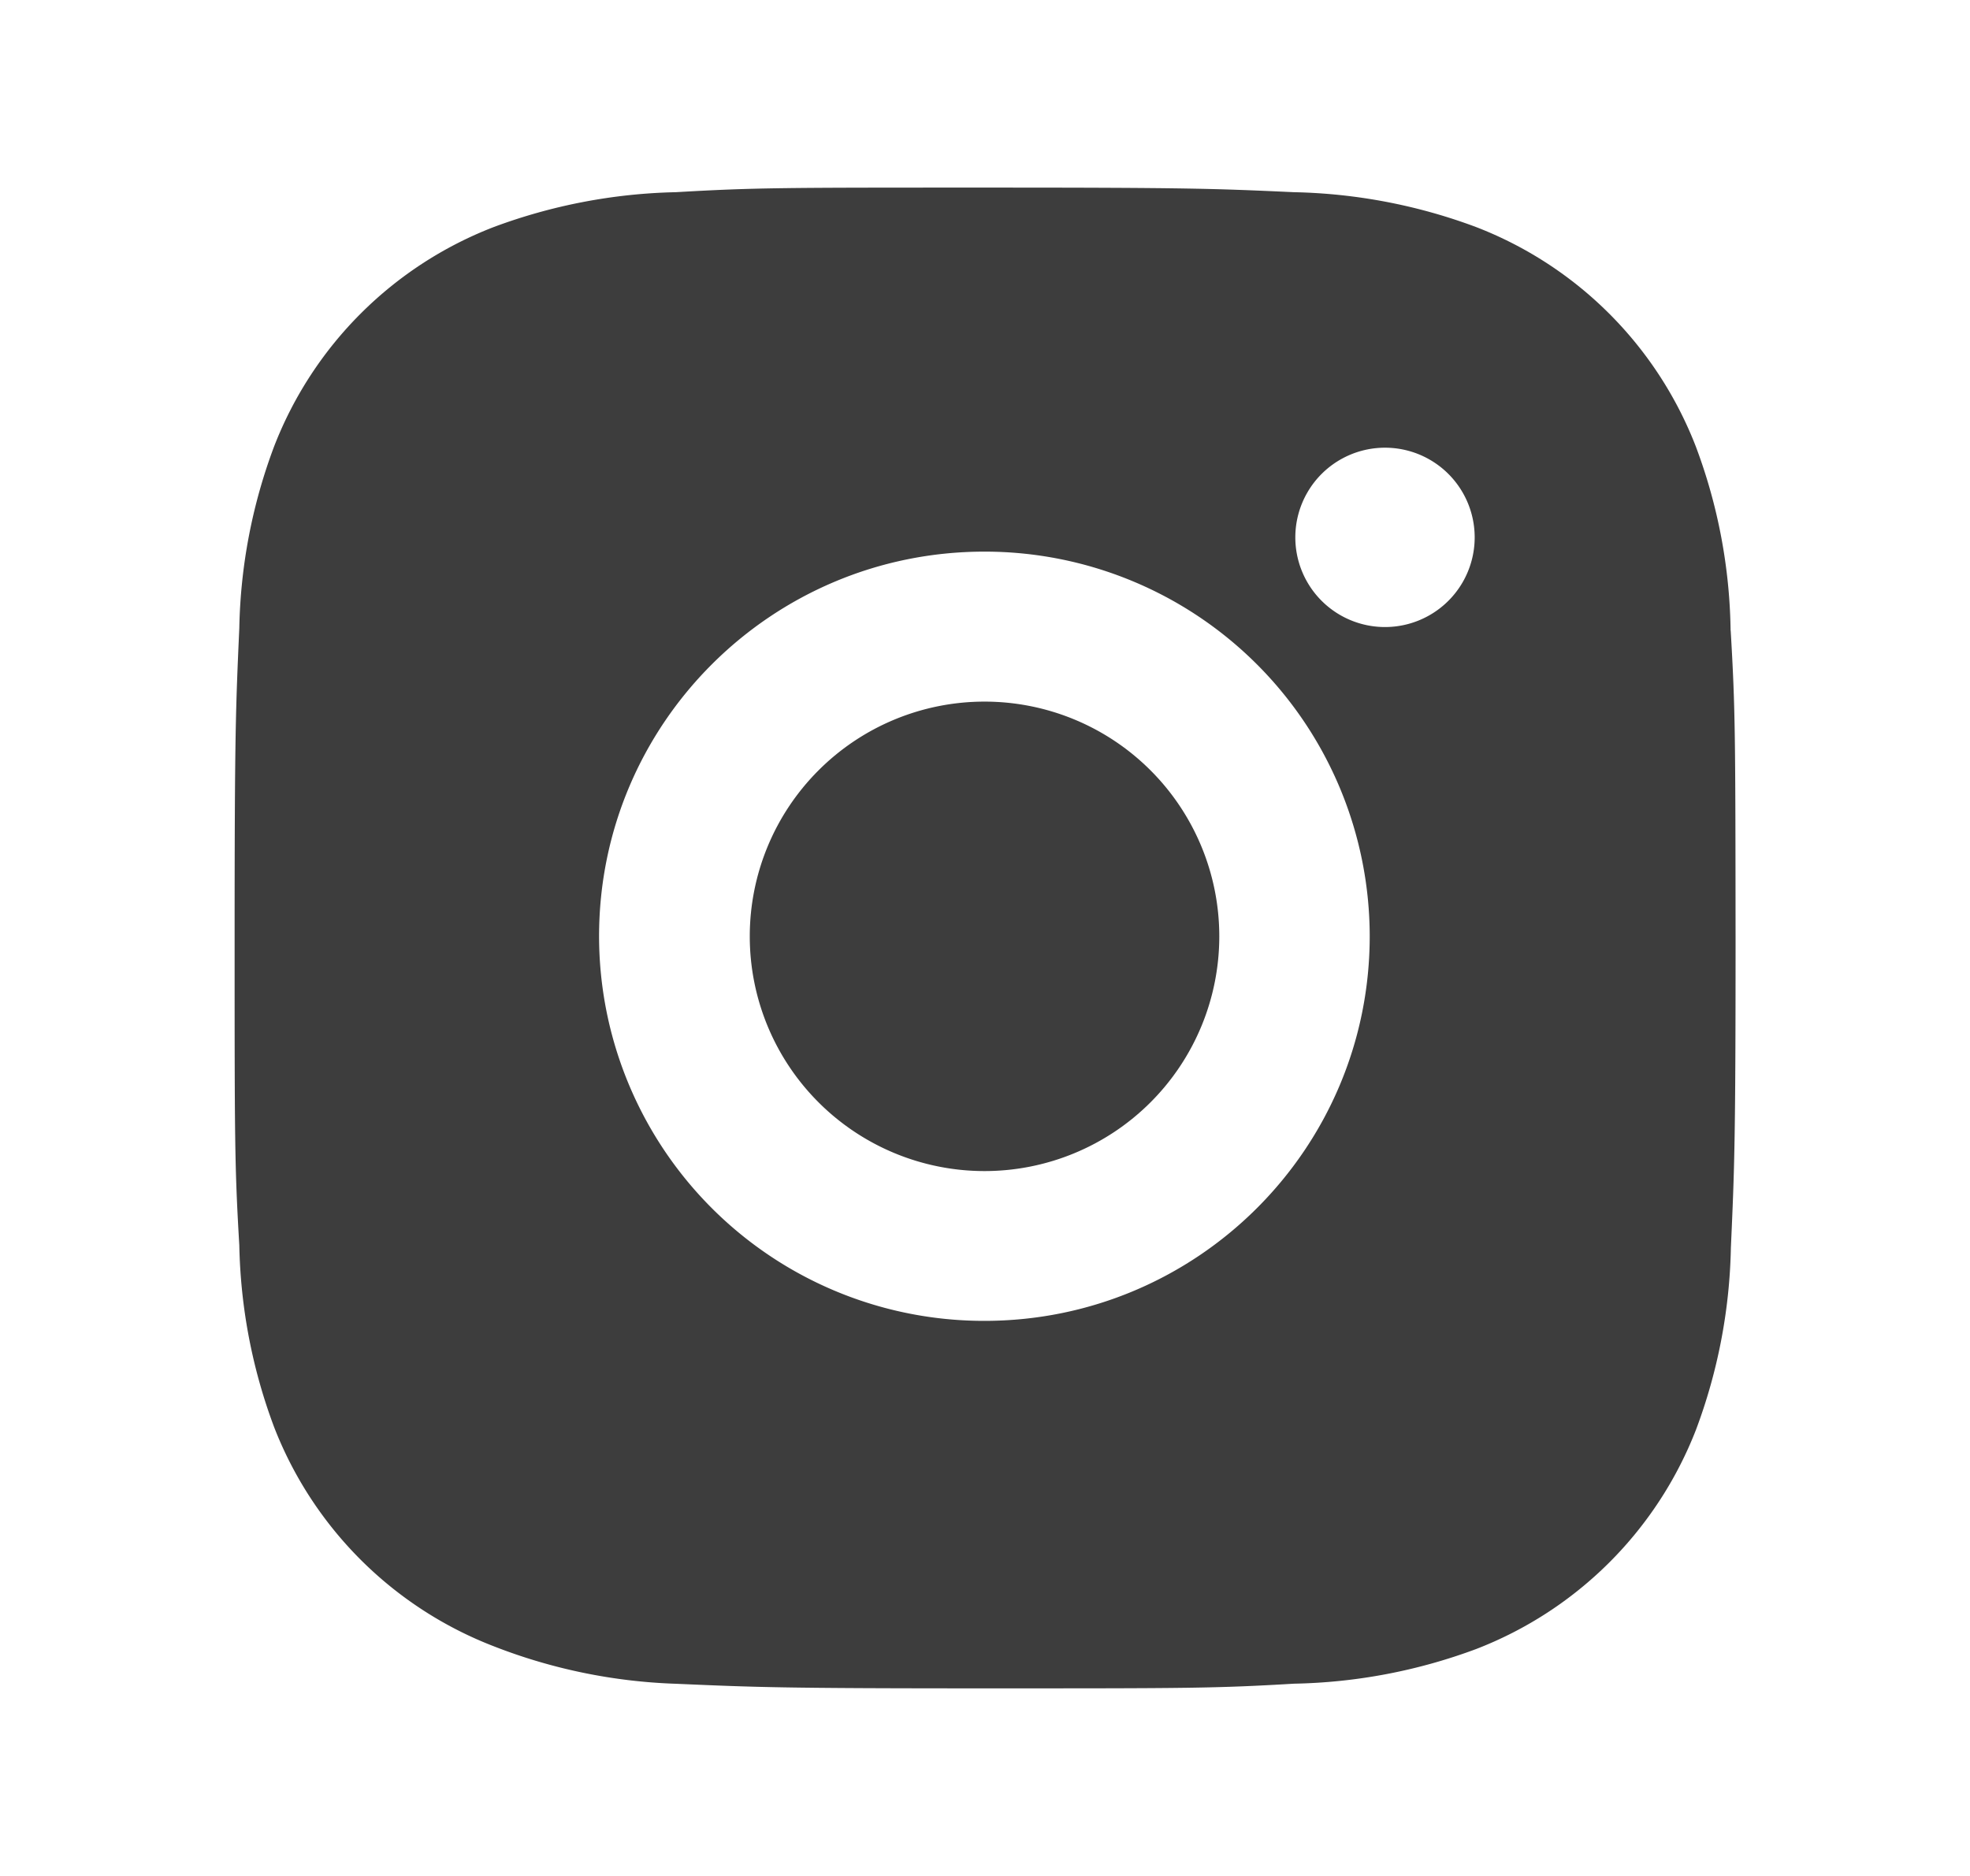 <svg width="21" height="20" fill="none" xmlns="http://www.w3.org/2000/svg">
  <g opacity=".8" fill="#0C0C0C">
    <path d="M18.448 6.722a5.784 5.784 0 0 0-.372-1.965 4.092 4.092 0 0 0-2.34-2.336 5.879 5.879 0 0 0-1.942-.372C12.94 2.01 12.67 2 10.5 2s-2.448 0-3.296.049c-.664.014-1.32.14-1.942.372a4.09 4.09 0 0 0-2.339 2.336 5.805 5.805 0 0 0-.372 1.938c-.038.854-.05 1.125-.05 3.29 0 2.167 0 2.444.05 3.292.013.663.138 1.318.372 1.94a4.092 4.092 0 0 0 2.34 2.334 5.86 5.86 0 0 0 1.942.4c.855.037 1.126.049 3.296.049s2.448 0 3.296-.05a5.864 5.864 0 0 0 1.943-.371 4.098 4.098 0 0 0 2.339-2.336 5.835 5.835 0 0 0 .372-1.94c.038-.853.05-1.124.05-3.29-.002-2.167-.002-2.442-.052-3.29Zm-7.954 7.36a4.103 4.103 0 0 1-4.108-4.1c0-2.266 1.839-4.101 4.108-4.101a4.104 4.104 0 0 1 4.107 4.1c0 2.266-1.84 4.101-4.107 4.101Zm4.27-7.397a.956.956 0 1 1 0-1.912.956.956 0 1 1 0 1.912Z"/>
    <path d="M10.495 12.485a2.502 2.502 0 1 0 0-5.005 2.502 2.502 0 0 0 0 5.005Z"/>
  </g>
</svg>
